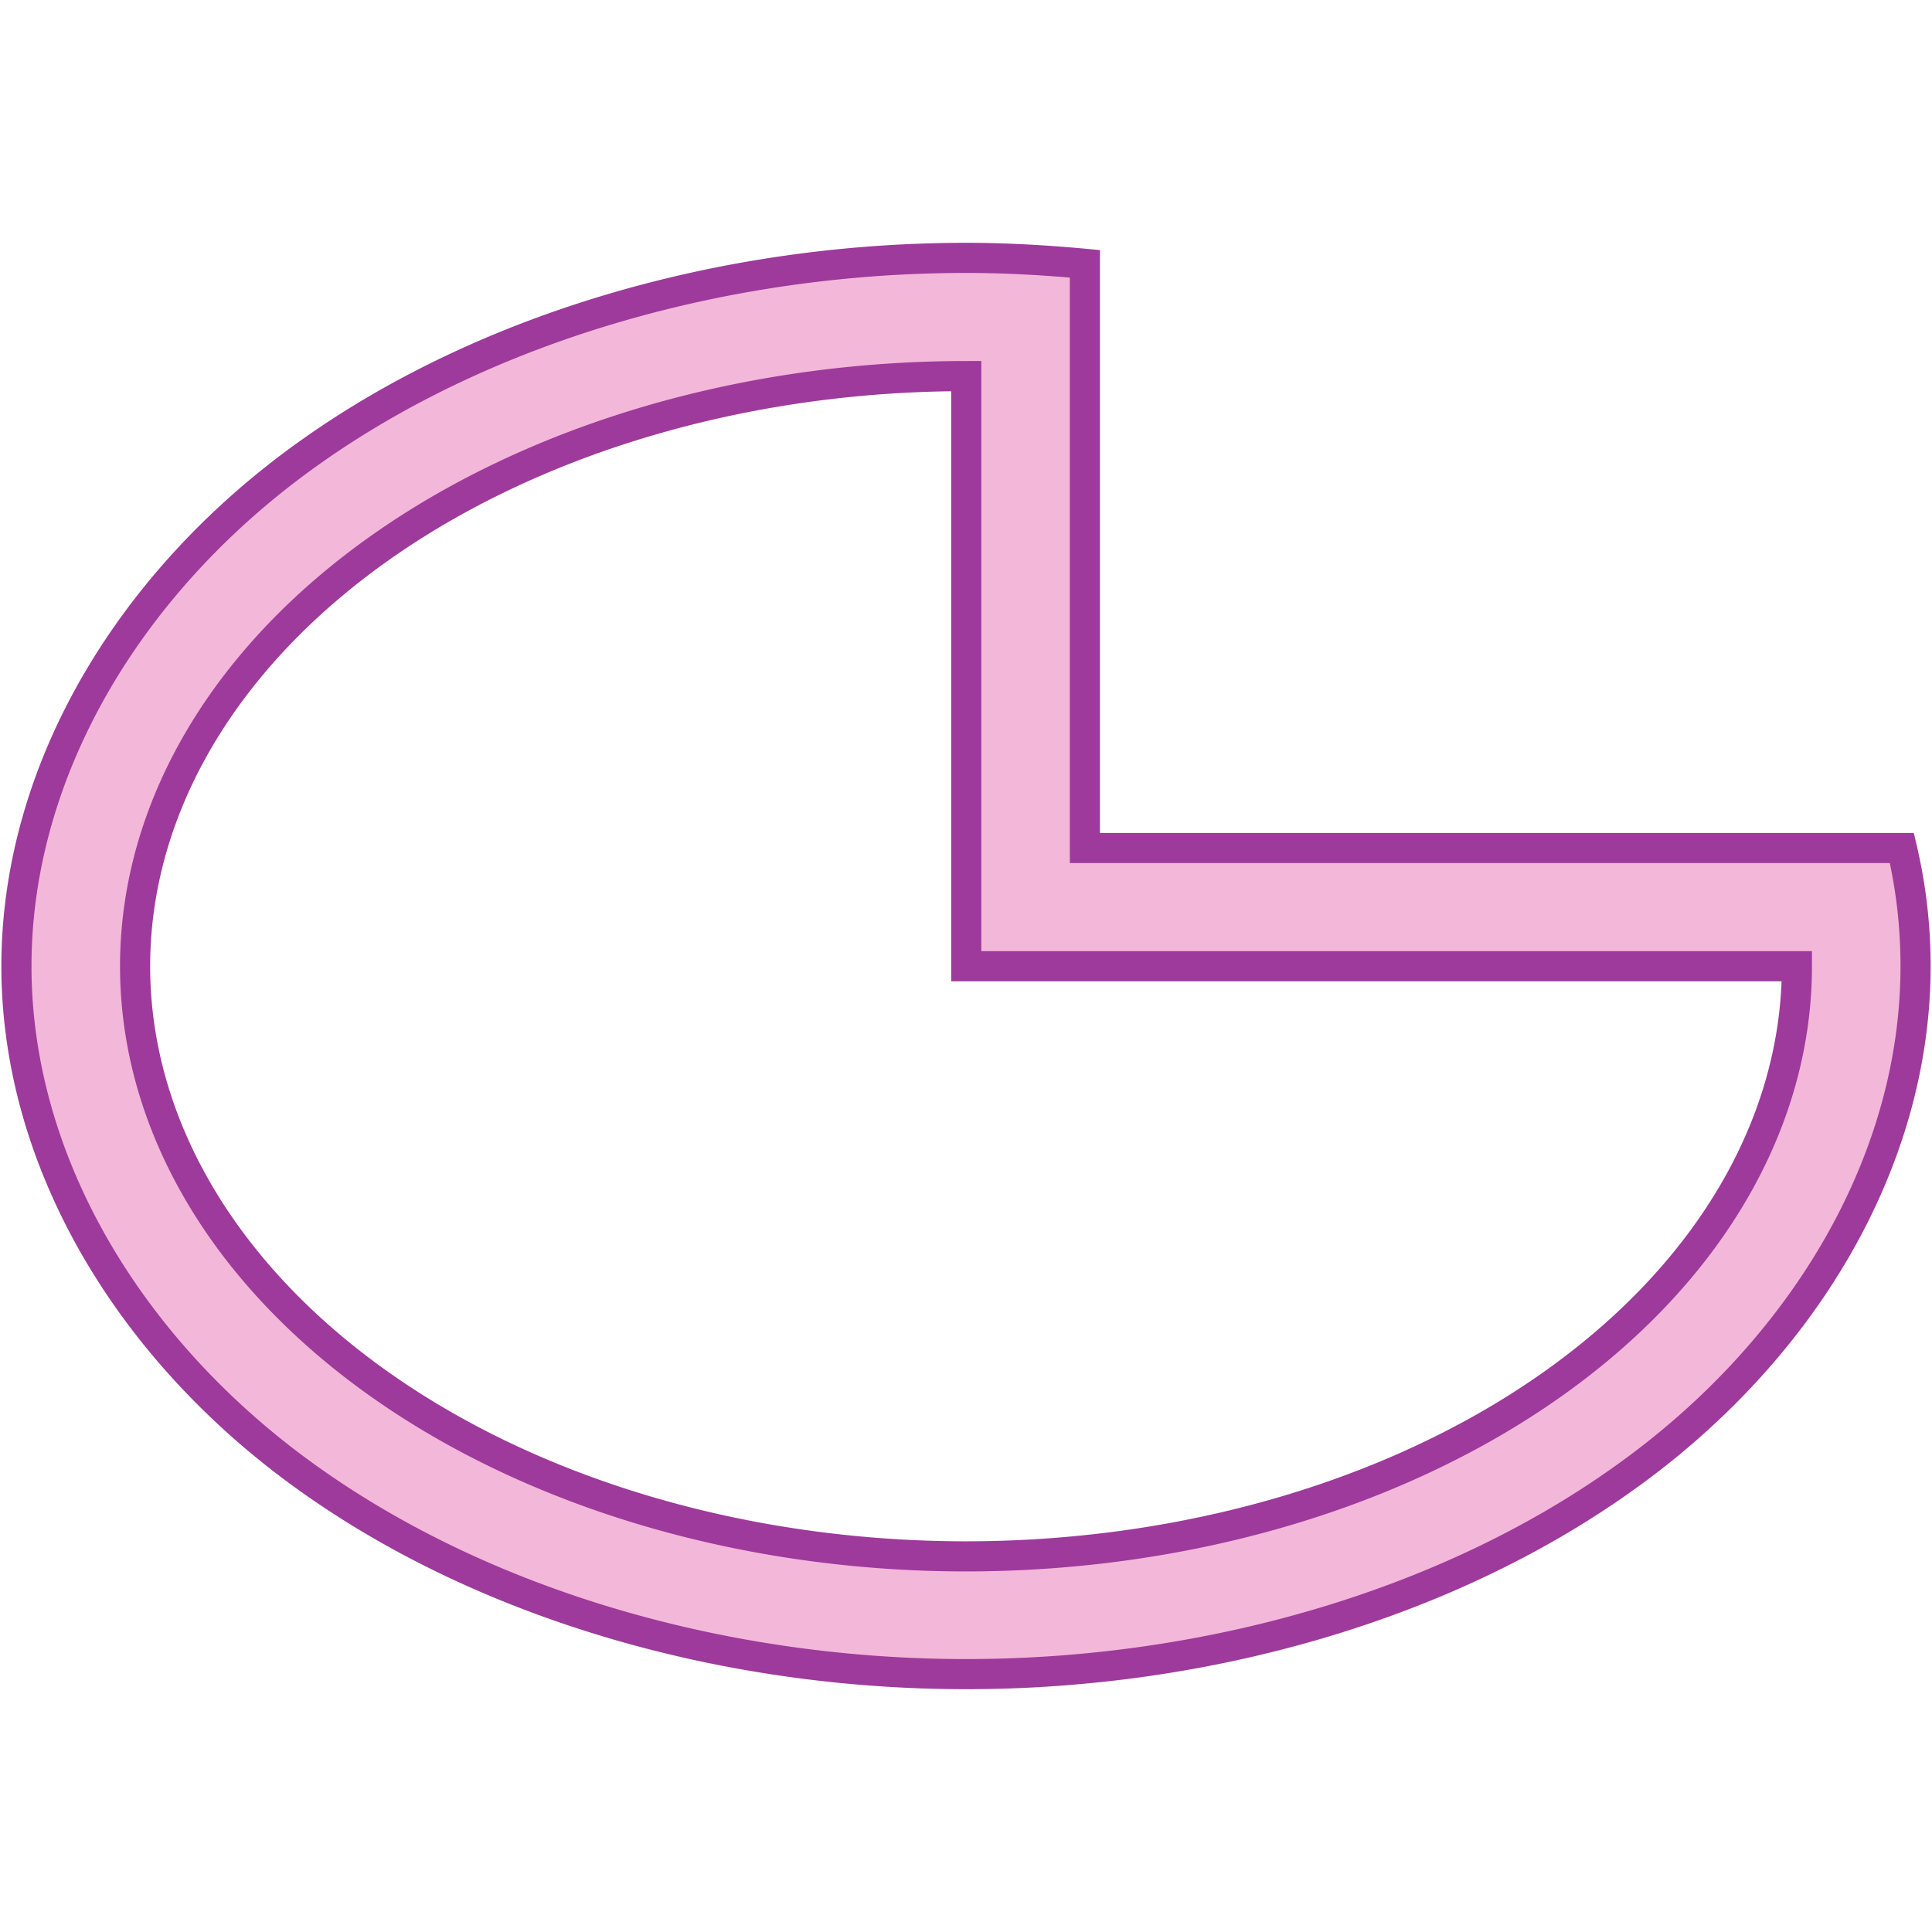<?xml version="1.0" encoding="UTF-8" standalone="no"?>
<svg
   xmlns:dc="http://purl.org/dc/elements/1.1/"
   xmlns:cc="http://creativecommons.org/ns#"
   xmlns:rdf="http://www.w3.org/1999/02/22-rdf-syntax-ns#"
   xmlns:svg="http://www.w3.org/2000/svg"
   xmlns="http://www.w3.org/2000/svg"
   xmlns:sodipodi="http://sodipodi.sourceforge.net/DTD/sodipodi-0.dtd"
   xmlns:inkscape="http://www.inkscape.org/namespaces/inkscape"
   height="16"
   viewBox="0 0 4.233 4.233"
   width="16"
   version="1.1"
   id="svg11"
   sodipodi:docname="sc_pie_unfilled.svg"
   inkscape:version="0.92.4 (unknown)"
   inkscape:export-filename="/home/annisaauliarasyidah/Desktop/4_242 (aulia)/sc 222/sc_pie_unfilled.png"
   inkscape:export-xdpi="96"
   inkscape:export-ydpi="96">
  <defs
     id="defs15" />
  <sodipodi:namedview
     pagecolor="#ffffff"
     bordercolor="#666666"
     borderopacity="1"
     objecttolerance="10"
     gridtolerance="10"
     guidetolerance="10"
     inkscape:pageopacity="0"
     inkscape:pageshadow="2"
     inkscape:window-width="1366"
     inkscape:window-height="707"
     id="namedview13"
     showgrid="true"
     inkscape:snap-global="false"
     inkscape:zoom="29.5"
     inkscape:cx="9.4226498"
     inkscape:cy="8"
     inkscape:window-x="0"
     inkscape:window-y="0"
     inkscape:window-maximized="1"
     inkscape:current-layer="svg11">
    <inkscape:grid
       type="xygrid"
       id="grid824" />
  </sodipodi:namedview>
  <linearGradient
     id="a"
     gradientUnits="userSpaceOnUse"
     x1="8"
     x2="8"
     y1="15.237"
     y2=".763">
    <stop
       offset="0"
       stop-color="#7c9fcf"
       id="stop2" />
    <stop
       offset=".5"
       stop-color="#7c9ece"
       id="stop4" />
    <stop
       offset="1"
       stop-color="#7b9dcf"
       id="stop6" />
  </linearGradient>
  <path
     d="M 2.117,0.565 C 1.591,0.565 1.067,0.715 0.678,0.992 0.289,1.268 0.036,1.683 0.036,2.117 0.036,2.55 0.289,2.965 0.678,3.241 1.067,3.518 1.591,3.668 2.117,3.668 2.642,3.668 3.166,3.518 3.555,3.241 3.945,2.965 4.197,2.55 4.197,2.117 4.197,2.029 4.187,1.943 4.167,1.858 H 2.377 V 0.578 c -0.086,-0.008 -0.173,-0.013 -0.26,-0.013 z m 0,0.259 V 2.117 H 3.937 A 1.821,1.293 0 0 1 2.117,3.41 1.821,1.293 0 0 1 0.296,2.117 1.821,1.293 0 0 1 2.117,0.824 Z"
     id="path9"
     style="fill:#f3b7d9;stroke:#9d3a9b;stroke-width:0.066;stroke-miterlimit:4;stroke-dasharray:none"
     inkscape:connector-curvature="0" />
</svg>
